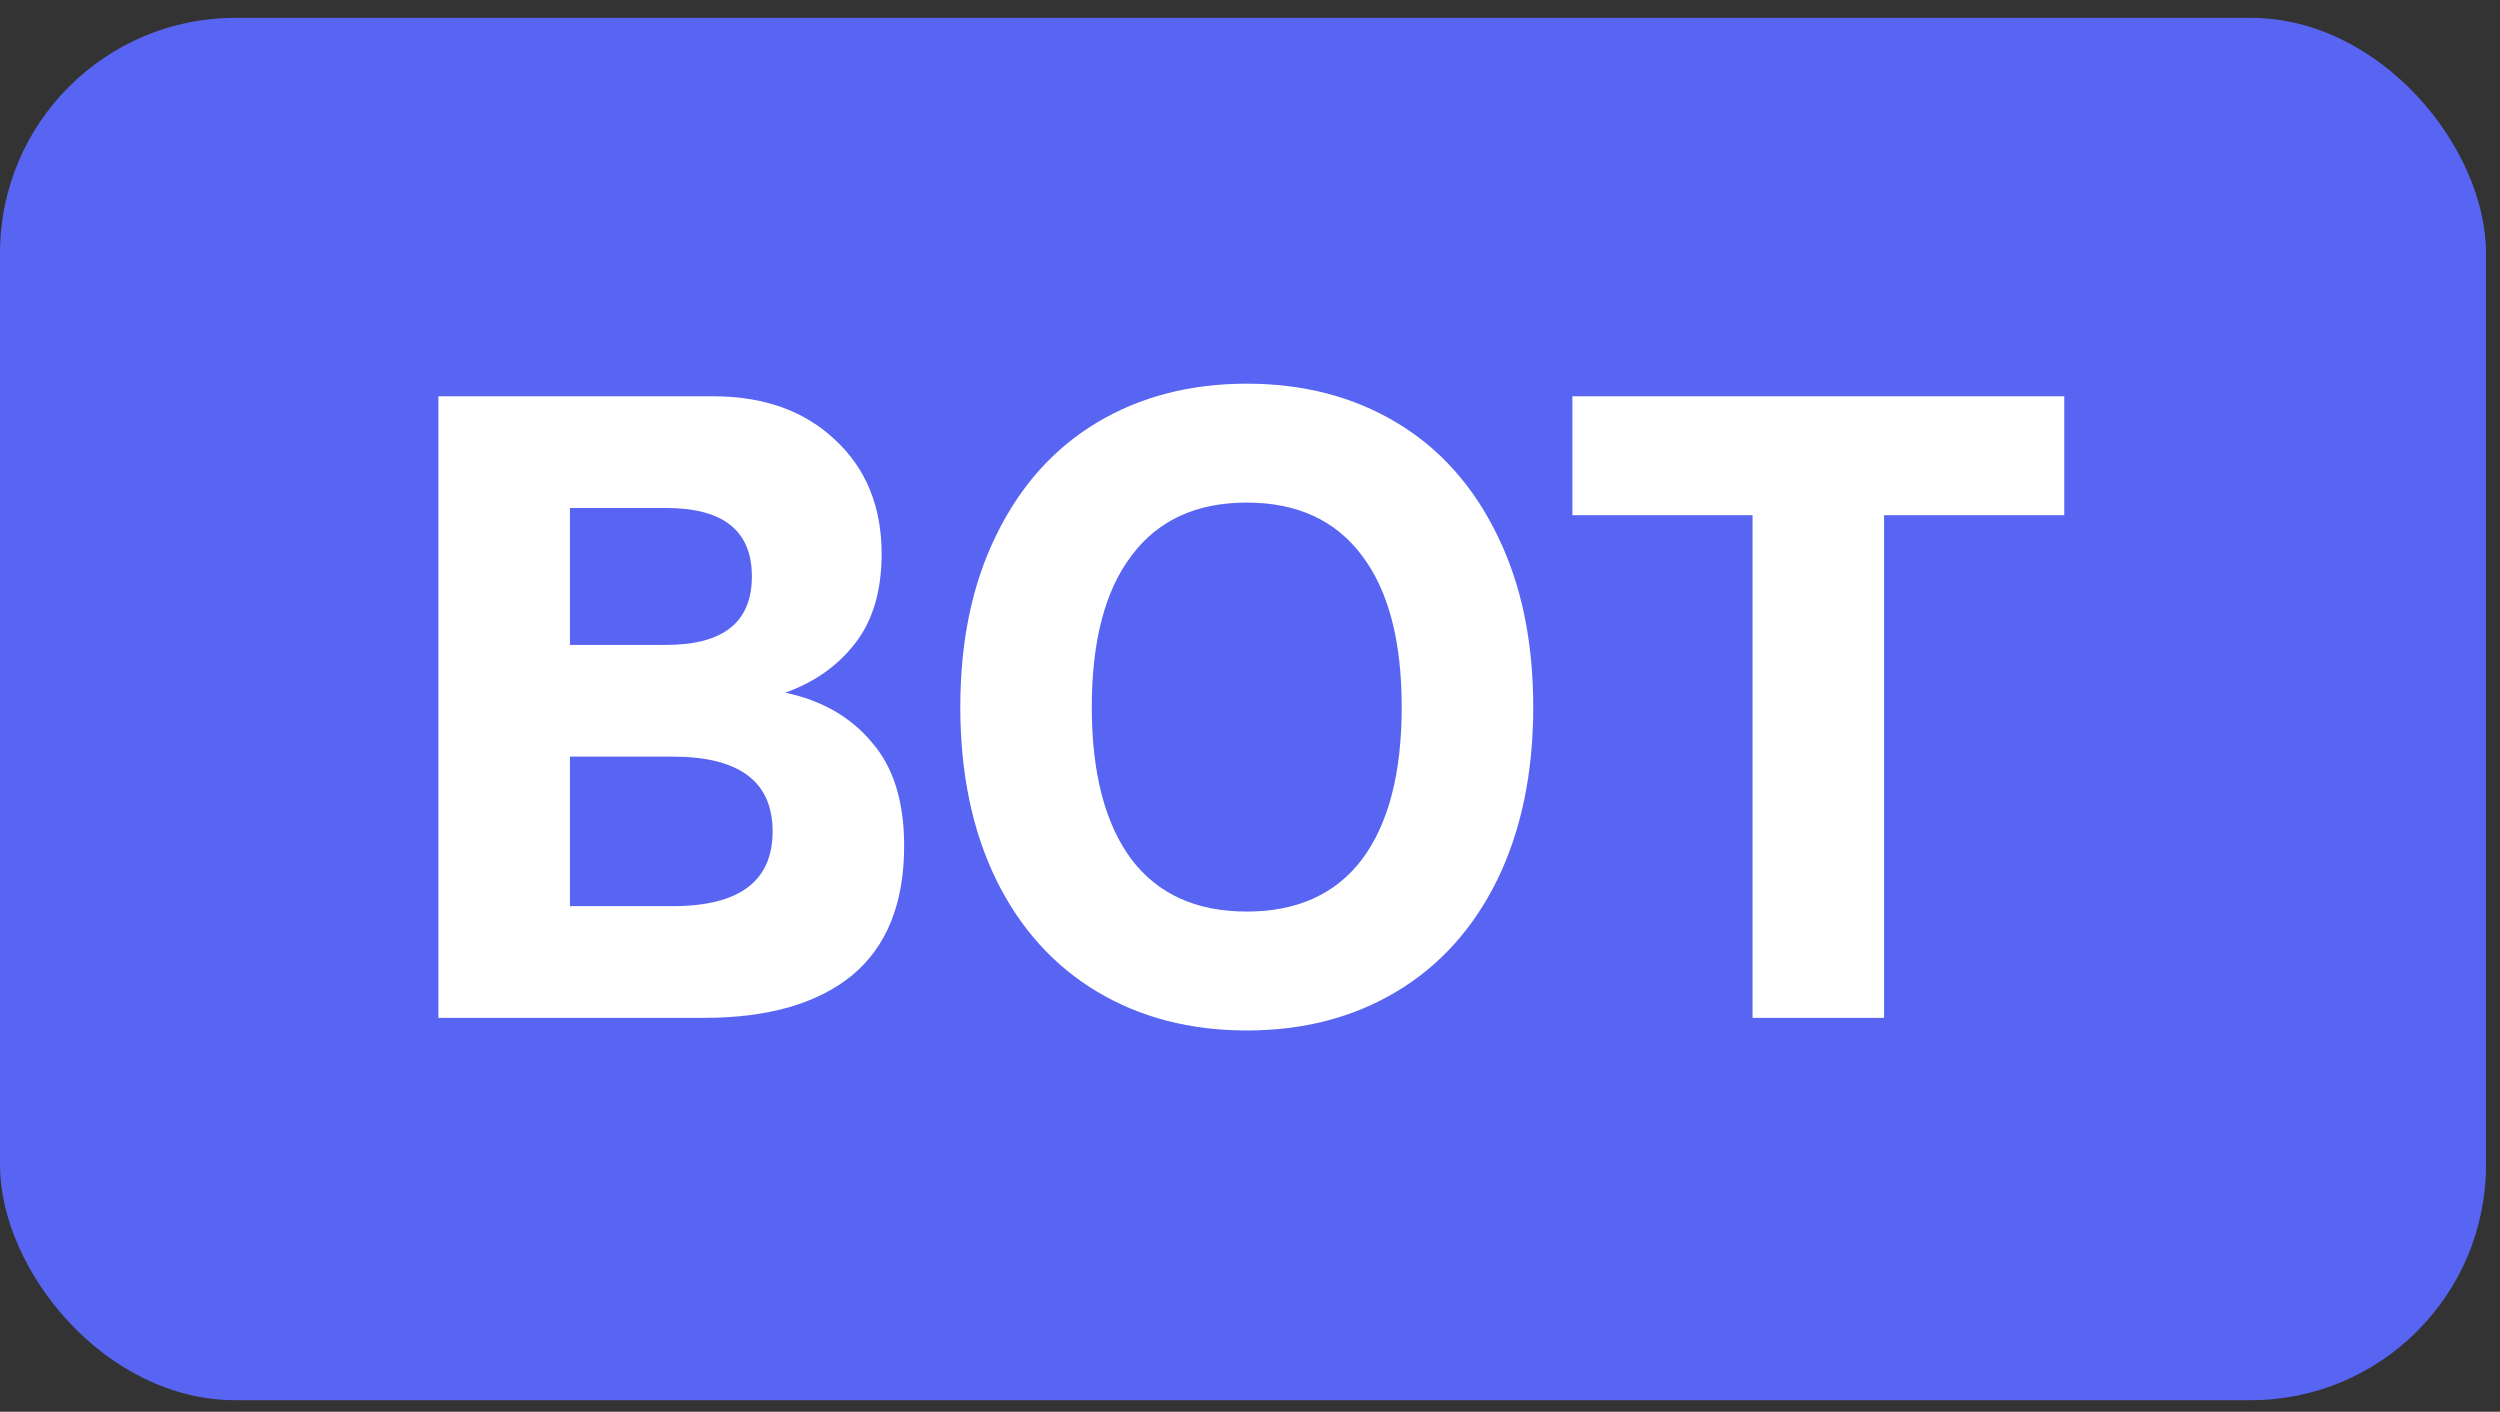 <svg width="85" height="48" viewBox="0 0 85 48" fill="none" xmlns="http://www.w3.org/2000/svg">
<rect x="0" y="0" width="85" height="48" fill="#333333" stroke="none"/>
<rect y="0.607" width="84.524" height="47" rx="8" fill="#5865F2"/>
<path d="M14.906 34.607V13.474H24.247C25.963 13.474 27.341 13.964 28.382 14.944C29.444 15.924 29.975 17.221 29.975 18.834C29.975 20.1 29.669 21.121 29.056 21.897C28.464 22.652 27.678 23.203 26.698 23.55C27.943 23.816 28.924 24.378 29.638 25.235C30.373 26.072 30.741 27.246 30.741 28.757C30.741 30.718 30.149 32.188 28.964 33.168C27.78 34.128 26.106 34.607 23.941 34.607H14.906ZM22.655 21.927C24.595 21.927 25.564 21.151 25.564 19.599C25.564 18.048 24.595 17.272 22.655 17.272H19.378V21.927H22.655ZM22.869 30.809C25.136 30.809 26.269 29.962 26.269 28.267C26.269 26.573 25.136 25.725 22.869 25.725H19.378V30.809H22.869ZM42.39 35.036C40.47 35.036 38.776 34.597 37.305 33.719C35.835 32.841 34.692 31.575 33.875 29.921C33.058 28.247 32.65 26.287 32.65 24.041C32.65 21.794 33.058 19.845 33.875 18.191C34.692 16.516 35.835 15.24 37.305 14.362C38.776 13.484 40.47 13.045 42.39 13.045C44.309 13.045 46.004 13.484 47.474 14.362C48.944 15.24 50.088 16.516 50.904 18.191C51.721 19.845 52.13 21.794 52.13 24.041C52.13 26.287 51.721 28.247 50.904 29.921C50.088 31.575 48.944 32.841 47.474 33.719C46.004 34.597 44.309 35.036 42.39 35.036ZM42.39 30.993C44.105 30.993 45.412 30.401 46.31 29.217C47.209 28.012 47.658 26.287 47.658 24.041C47.658 21.794 47.209 20.079 46.31 18.895C45.412 17.69 44.105 17.088 42.39 17.088C40.674 17.088 39.368 17.69 38.469 18.895C37.571 20.079 37.121 21.794 37.121 24.041C37.121 26.287 37.571 28.012 38.469 29.217C39.368 30.401 40.674 30.993 42.39 30.993ZM64.059 34.607H59.587V17.517H53.462V13.474H70.185V17.517H64.059V34.607Z" fill="white"/>
</svg>
